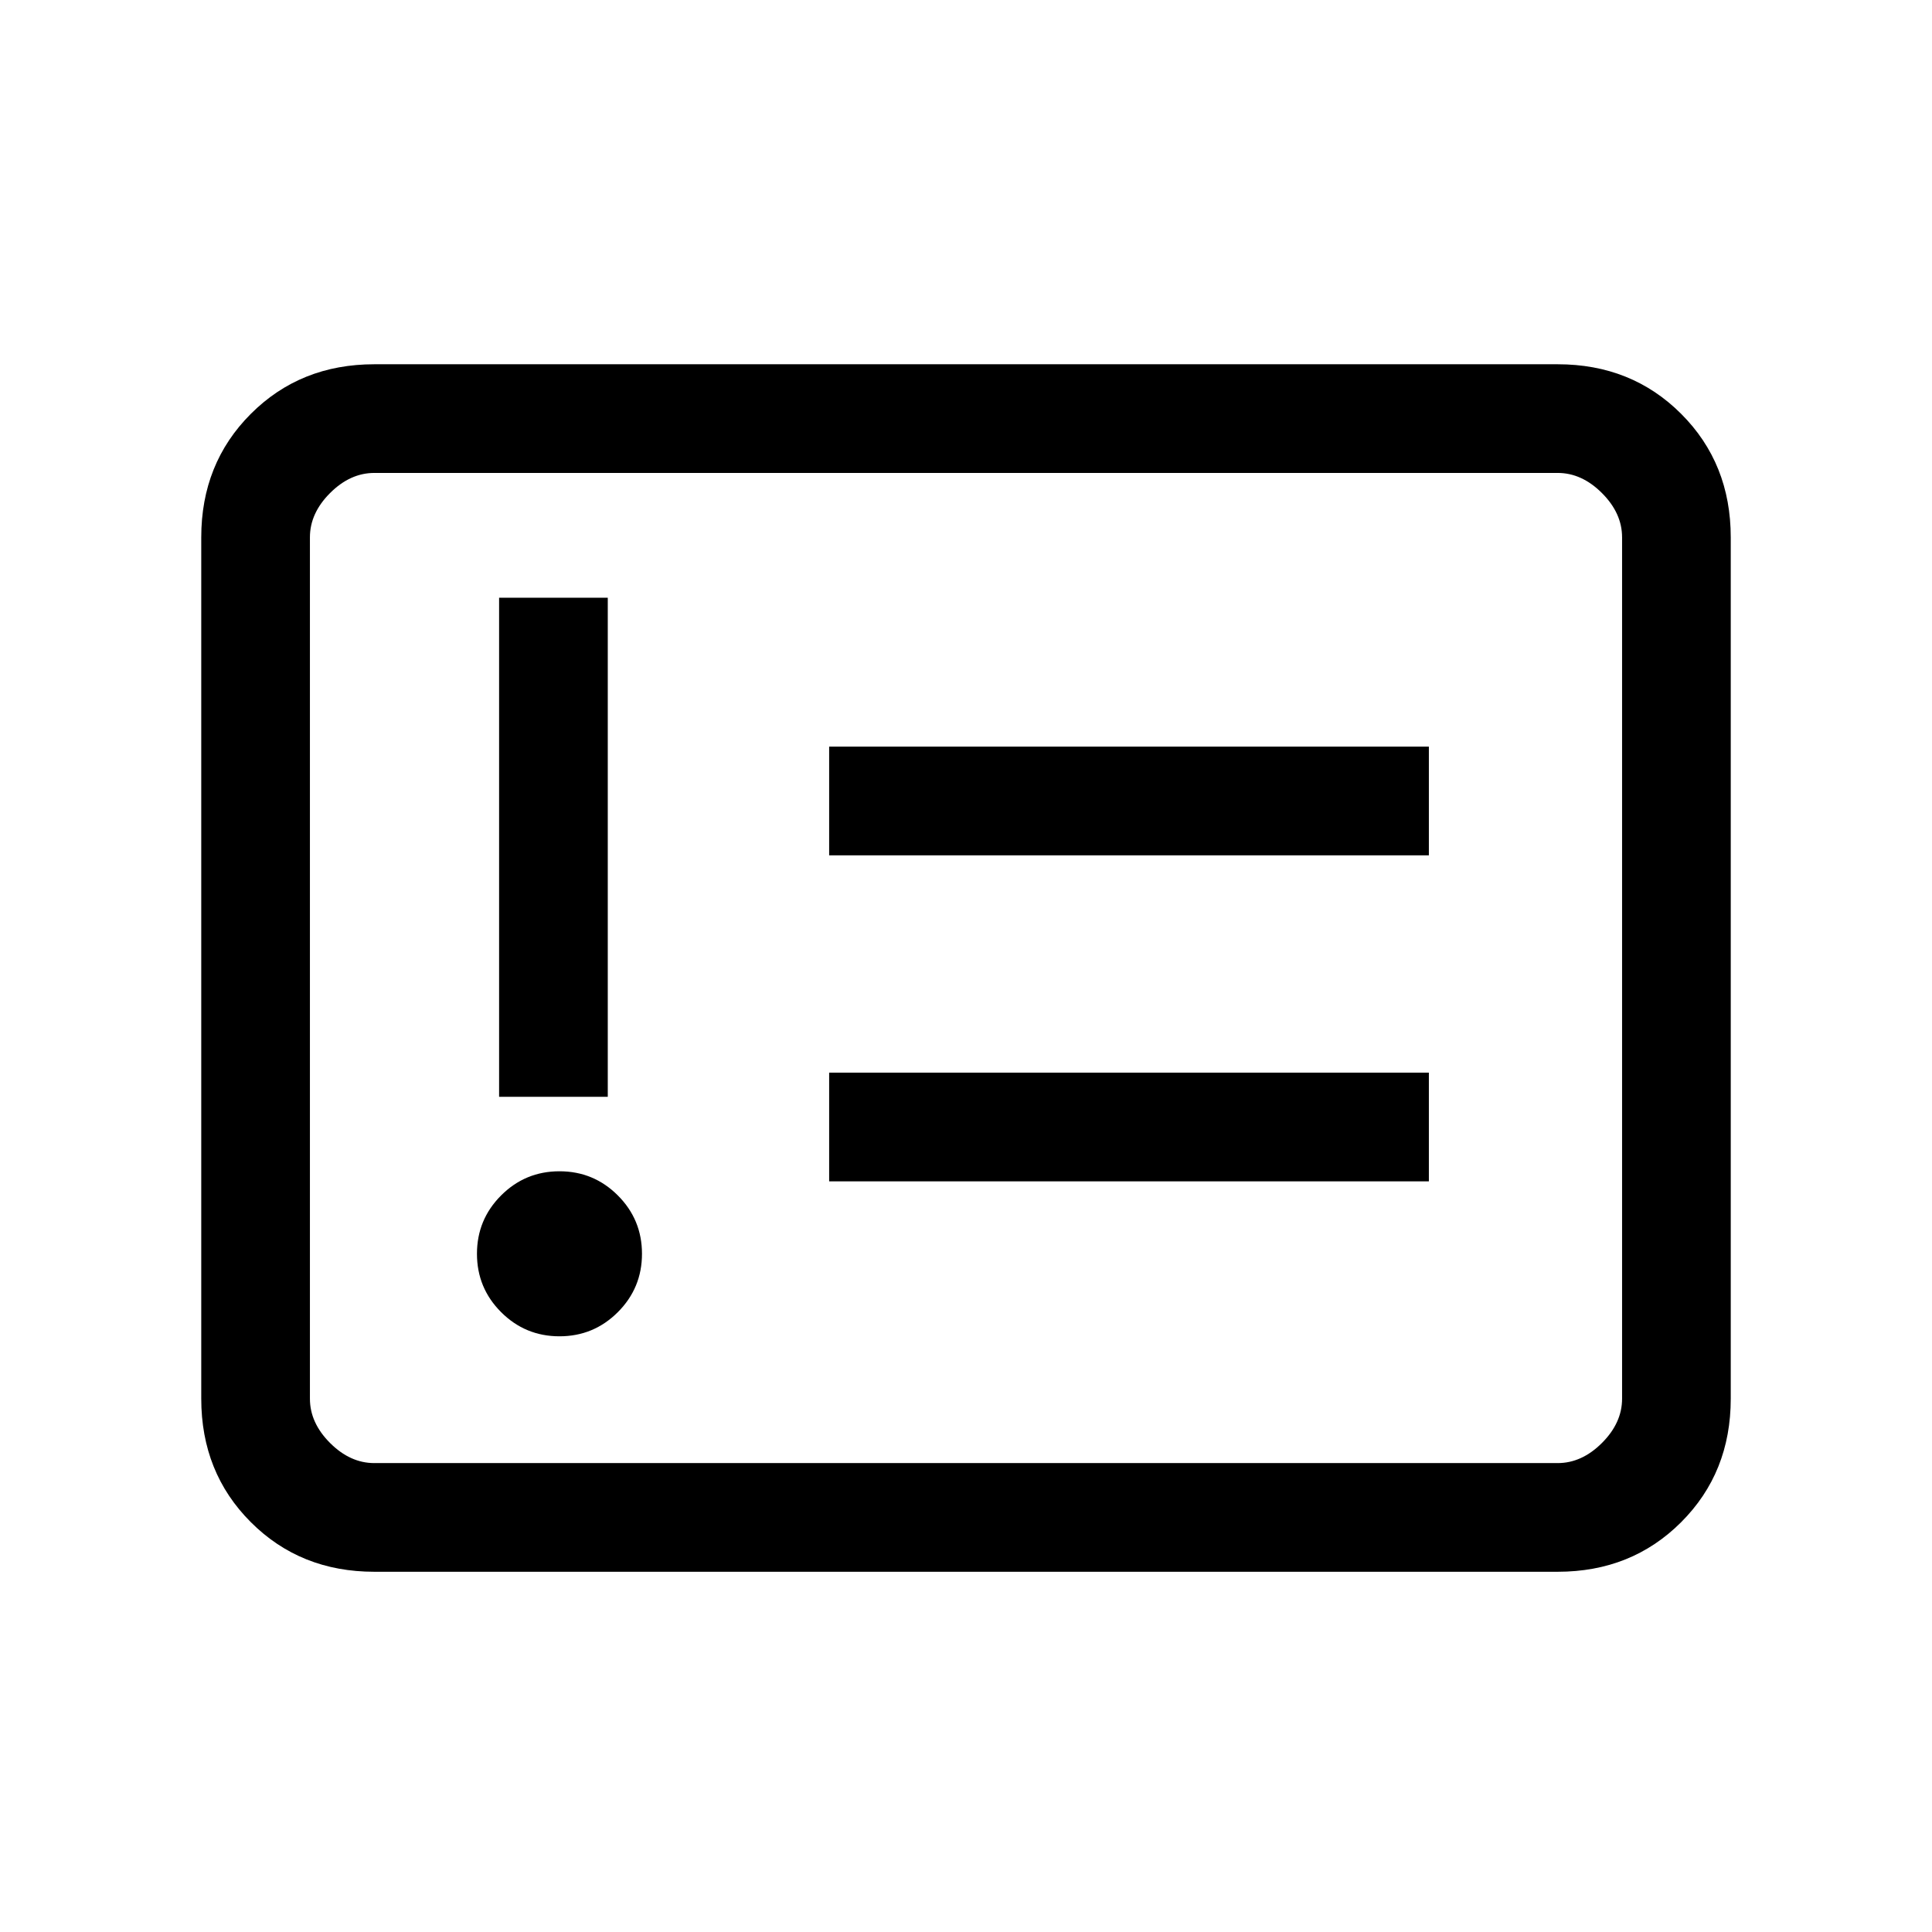 <svg xmlns="http://www.w3.org/2000/svg" height="24" viewBox="0 -960 960 960" width="24"><path d="M278-296q17 0 29-12t12-29q0-17-12-29t-29-12q-17 0-29 12t-12 29q0 17 12 29t29 12Zm-30-119h54v-248h-54v248Zm164 42h298v-54H412v54Zm0-162h298v-54H412v54ZM186-179q-36.73 0-61.36-24.64Q100-228.27 100-265v-428q0-36.72 24.64-61.36Q149.27-779 186-779h588q36.72 0 61.36 24.64T860-693v428q0 36.73-24.64 61.36Q810.72-179 774-179H186Zm0-54h588q12 0 22-10t10-22v-428q0-12-10-22t-22-10H186q-12 0-22 10t-10 22v428q0 12 10 22t22 10Zm-32 0v-492 492Z"/></svg>